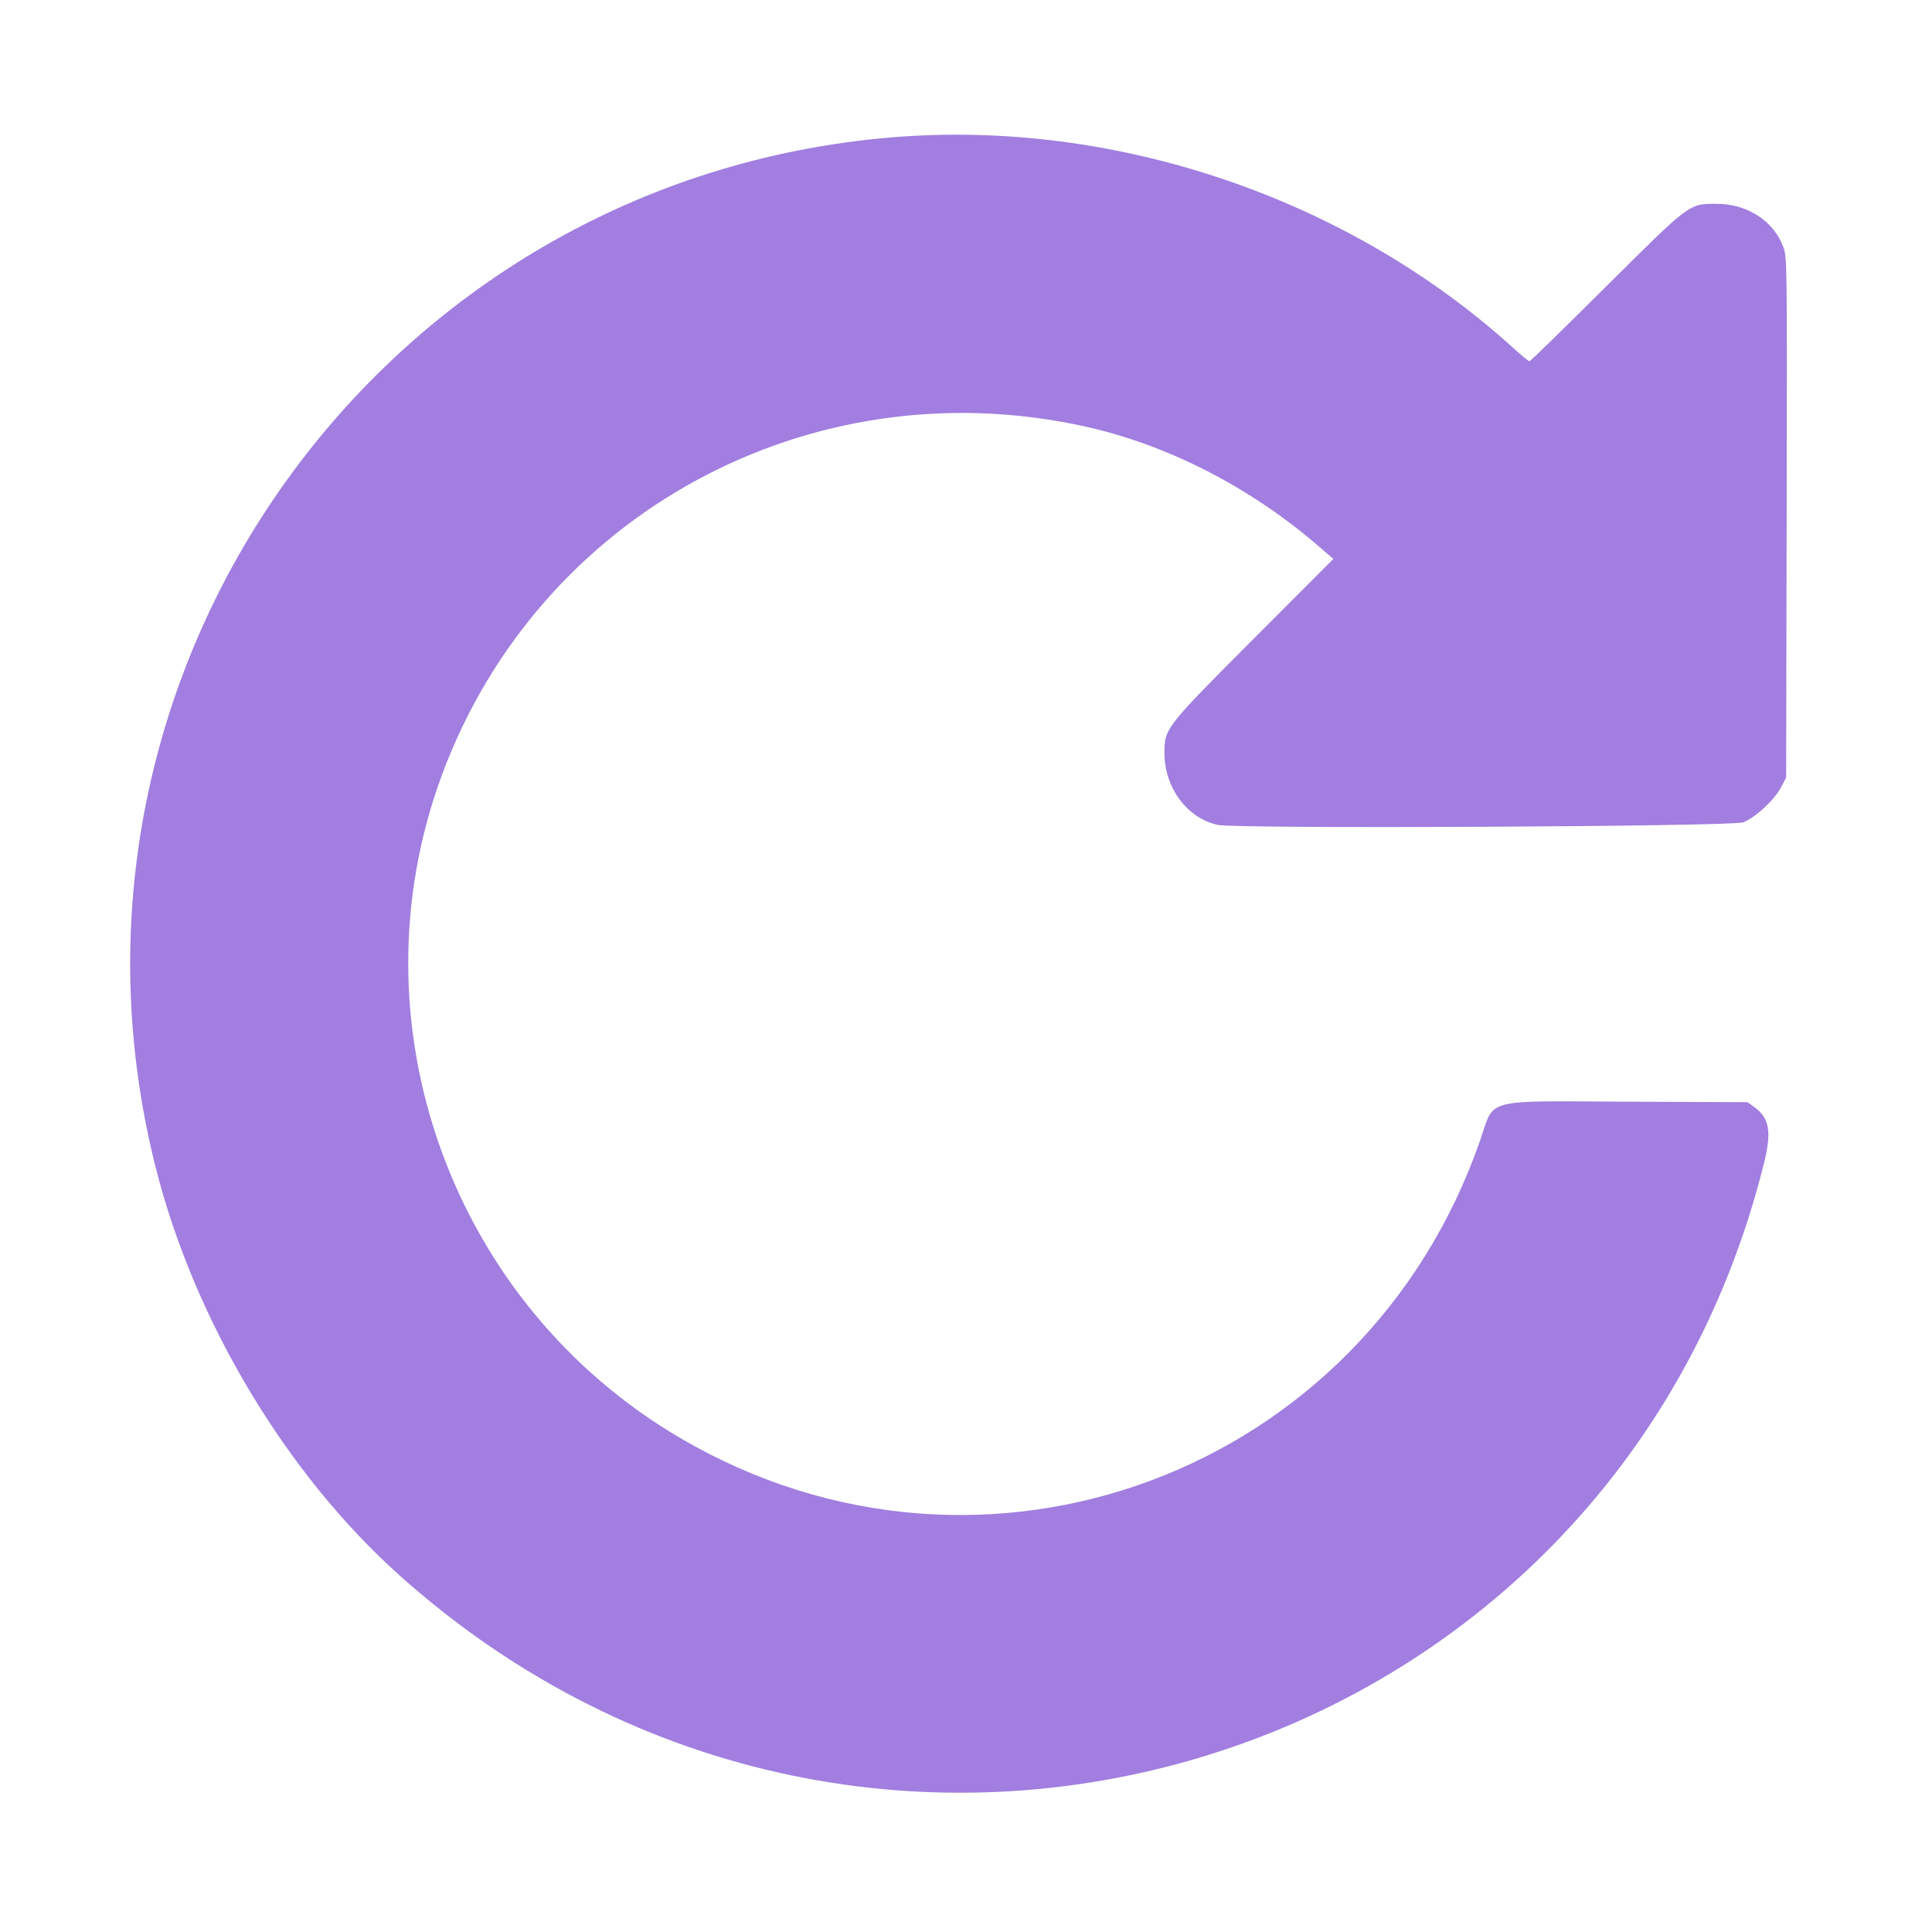 <svg id="svg" version="1.1" xmlns="http://www.w3.org/2000/svg" xmlns:xlink="http://www.w3.org/1999/xlink" width="400" height="400" viewBox="0, 0, 400,400"><g id="svgg"><path id="path0" d="M184.726 28.432 C 79.058 37.170,6.335 138.807,32.201 241.600 C 40.204 273.405,59.284 305.274,82.961 326.384 C 180.747 413.571,333.669 367.272,365.187 240.937 C 366.851 234.264,366.365 231.456,363.146 229.160 L 361.800 228.200 337.079 228.091 C 306.722 227.957,309.515 227.234,306.471 236.022 C 282.573 305.025,203.647 334.475,140.937 297.787 C 93.497 270.033,72.531 211.943,91.430 160.624 C 111.371 106.476,167.689 75.822,224.400 88.247 C 241.626 92.022,258.836 100.830,273.129 113.188 L 276.058 115.721 259.651 132.160 C 241.076 150.773,241.048 150.809,241.096 156.177 C 241.158 163.191,245.931 169.499,252.153 170.790 C 256.291 171.649,358.631 171.143,360.928 170.253 C 363.405 169.293,367.352 165.638,368.728 163.031 L 369.800 161.000 369.906 107.130 C 370.010 53.692,370.005 53.243,369.192 51.071 C 367.190 45.720,361.726 42.200,355.422 42.200 C 349.627 42.200,350.041 41.890,332.389 59.460 C 323.912 67.897,316.834 74.800,316.659 74.800 C 316.483 74.800,314.955 73.543,313.263 72.008 C 279.061 40.975,230.820 24.621,184.726 28.432 " stroke="none" fill="#A17EE0" fill-rule="evenodd"></path></g></svg>